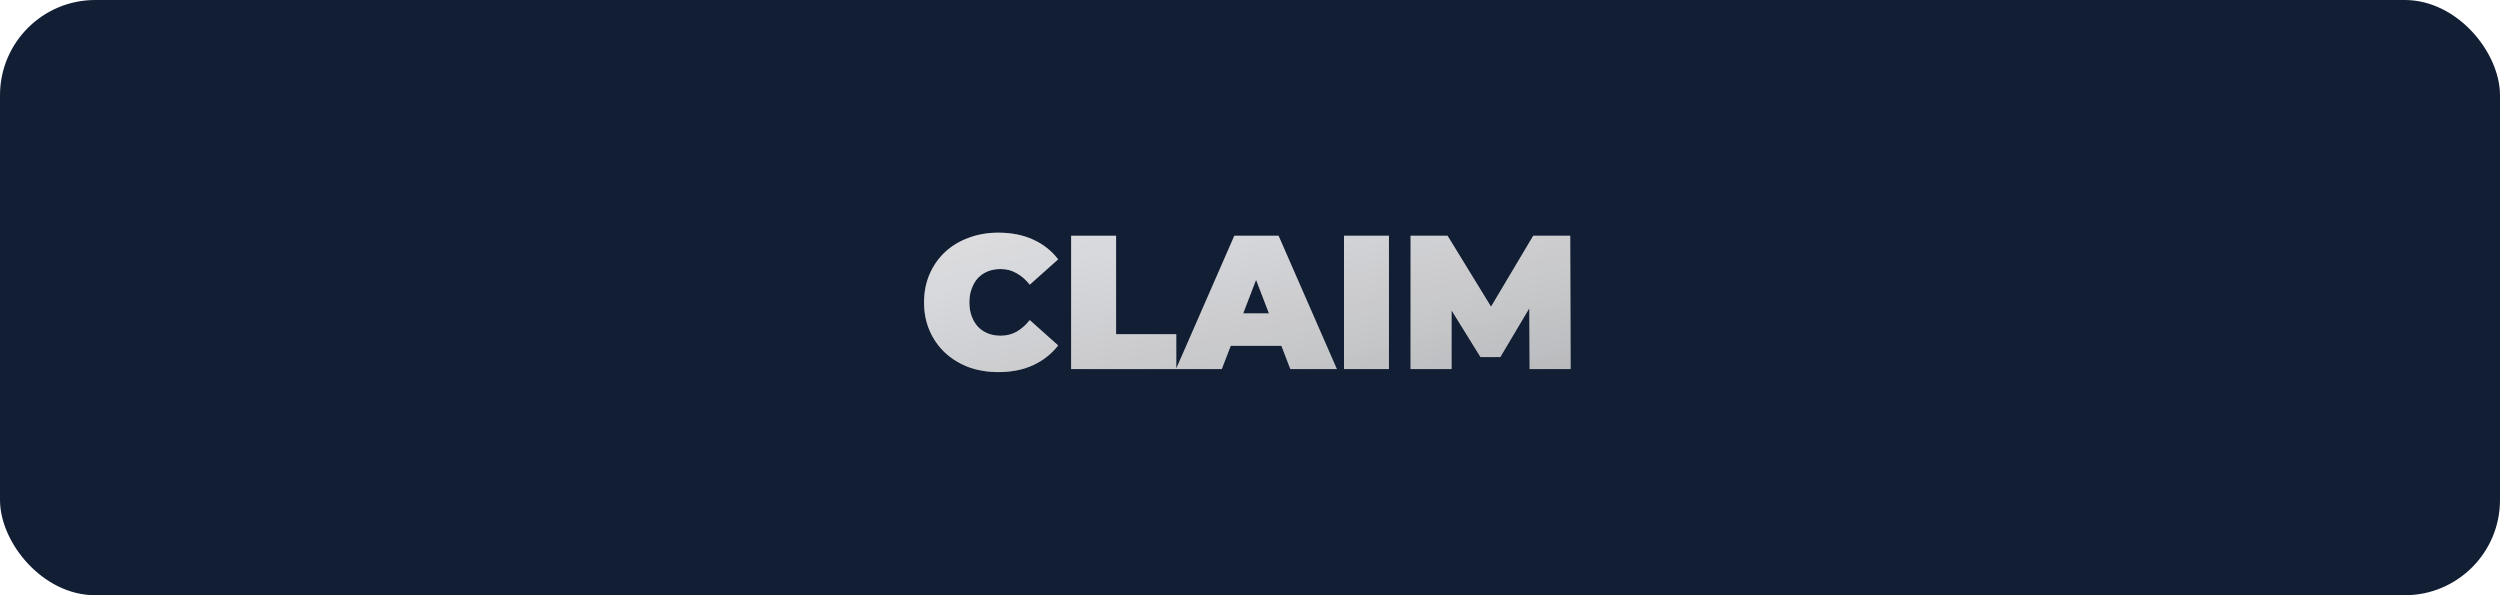 <svg width="210" height="50" viewBox="0 0 210 50" fill="none" xmlns="http://www.w3.org/2000/svg">
<g filter="url(#filter0_ii_112_1176)">
<rect width="210" height="50" rx="8" fill="#121E34"/>
</g>
<path d="M83.86 31.256C82.964 31.256 82.132 31.117 81.364 30.84C80.607 30.552 79.946 30.147 79.38 29.624C78.826 29.101 78.394 28.483 78.084 27.768C77.775 27.053 77.62 26.264 77.62 25.4C77.62 24.536 77.775 23.747 78.084 23.032C78.394 22.317 78.826 21.699 79.38 21.176C79.946 20.653 80.607 20.253 81.364 19.976C82.132 19.688 82.964 19.544 83.86 19.544C84.959 19.544 85.93 19.736 86.772 20.12C87.626 20.504 88.33 21.059 88.884 21.784L86.5 23.912C86.17 23.496 85.802 23.176 85.396 22.952C85.002 22.717 84.554 22.6 84.052 22.6C83.658 22.6 83.3 22.664 82.98 22.792C82.66 22.92 82.383 23.107 82.148 23.352C81.924 23.597 81.748 23.896 81.62 24.248C81.492 24.589 81.428 24.973 81.428 25.4C81.428 25.827 81.492 26.216 81.62 26.568C81.748 26.909 81.924 27.203 82.148 27.448C82.383 27.693 82.66 27.88 82.98 28.008C83.3 28.136 83.658 28.2 84.052 28.2C84.554 28.2 85.002 28.088 85.396 27.864C85.802 27.629 86.17 27.304 86.5 26.888L88.884 29.016C88.33 29.731 87.626 30.285 86.772 30.68C85.93 31.064 84.959 31.256 83.86 31.256ZM89.975 31V19.8H93.751V28.072H98.806V31H89.975ZM98.79 31L103.686 19.8H107.398L112.294 31H108.39L104.774 21.592H106.246L102.63 31H98.79ZM101.702 29.048L102.662 26.328H107.814L108.774 29.048H101.702ZM112.896 31V19.8H116.672V31H112.896ZM118.49 31V19.8H121.594L126.074 27.112H124.442L128.794 19.8H131.898L131.93 31H128.49L128.458 24.984H129.002L126.026 29.992H124.362L121.258 24.984H121.93V31H118.49Z" fill="#F0F1F5"/>
<path d="M83.86 31.256C82.964 31.256 82.132 31.117 81.364 30.84C80.607 30.552 79.946 30.147 79.38 29.624C78.826 29.101 78.394 28.483 78.084 27.768C77.775 27.053 77.62 26.264 77.62 25.4C77.62 24.536 77.775 23.747 78.084 23.032C78.394 22.317 78.826 21.699 79.38 21.176C79.946 20.653 80.607 20.253 81.364 19.976C82.132 19.688 82.964 19.544 83.86 19.544C84.959 19.544 85.93 19.736 86.772 20.12C87.626 20.504 88.33 21.059 88.884 21.784L86.5 23.912C86.17 23.496 85.802 23.176 85.396 22.952C85.002 22.717 84.554 22.6 84.052 22.6C83.658 22.6 83.3 22.664 82.98 22.792C82.66 22.92 82.383 23.107 82.148 23.352C81.924 23.597 81.748 23.896 81.62 24.248C81.492 24.589 81.428 24.973 81.428 25.4C81.428 25.827 81.492 26.216 81.62 26.568C81.748 26.909 81.924 27.203 82.148 27.448C82.383 27.693 82.66 27.88 82.98 28.008C83.3 28.136 83.658 28.2 84.052 28.2C84.554 28.2 85.002 28.088 85.396 27.864C85.802 27.629 86.17 27.304 86.5 26.888L88.884 29.016C88.33 29.731 87.626 30.285 86.772 30.68C85.93 31.064 84.959 31.256 83.86 31.256ZM89.975 31V19.8H93.751V28.072H98.806V31H89.975ZM98.79 31L103.686 19.8H107.398L112.294 31H108.39L104.774 21.592H106.246L102.63 31H98.79ZM101.702 29.048L102.662 26.328H107.814L108.774 29.048H101.702ZM112.896 31V19.8H116.672V31H112.896ZM118.49 31V19.8H121.594L126.074 27.112H124.442L128.794 19.8H131.898L131.93 31H128.49L128.458 24.984H129.002L126.026 29.992H124.362L121.258 24.984H121.93V31H118.49Z" fill="url(#paint0_linear_112_1176)" fill-opacity="0.6" style="mix-blend-mode:soft-light"/>
<defs>
<filter id="filter0_ii_112_1176" x="-4" y="-4" width="218" height="58" filterUnits="userSpaceOnUse" color-interpolation-filters="sRGB">
<feFlood flood-opacity="0" result="BackgroundImageFix"/>
<feBlend mode="normal" in="SourceGraphic" in2="BackgroundImageFix" result="shape"/>
<feColorMatrix in="SourceAlpha" type="matrix" values="0 0 0 0 0 0 0 0 0 0 0 0 0 0 0 0 0 0 127 0" result="hardAlpha"/>
<feOffset dx="4" dy="4"/>
<feGaussianBlur stdDeviation="2"/>
<feComposite in2="hardAlpha" operator="arithmetic" k2="-1" k3="1"/>
<feColorMatrix type="matrix" values="0 0 0 0 0.024 0 0 0 0 0.047 0 0 0 0 0.094 0 0 0 1 0"/>
<feBlend mode="normal" in2="shape" result="effect1_innerShadow_112_1176"/>
<feColorMatrix in="SourceAlpha" type="matrix" values="0 0 0 0 0 0 0 0 0 0 0 0 0 0 0 0 0 0 127 0" result="hardAlpha"/>
<feOffset dx="-4" dy="-4"/>
<feGaussianBlur stdDeviation="2"/>
<feComposite in2="hardAlpha" operator="arithmetic" k2="-1" k3="1"/>
<feColorMatrix type="matrix" values="0 0 0 0 0.227 0 0 0 0 0.267 0 0 0 0 0.365 0 0 0 0.5 0"/>
<feBlend mode="normal" in2="effect1_innerShadow_112_1176" result="effect2_innerShadow_112_1176"/>
</filter>
<linearGradient id="paint0_linear_112_1176" x1="210" y1="50" x2="187.468" y2="-44.635" gradientUnits="userSpaceOnUse">
<stop/>
<stop offset="1" stop-color="white" stop-opacity="0"/>
</linearGradient>
</defs>
</svg>
